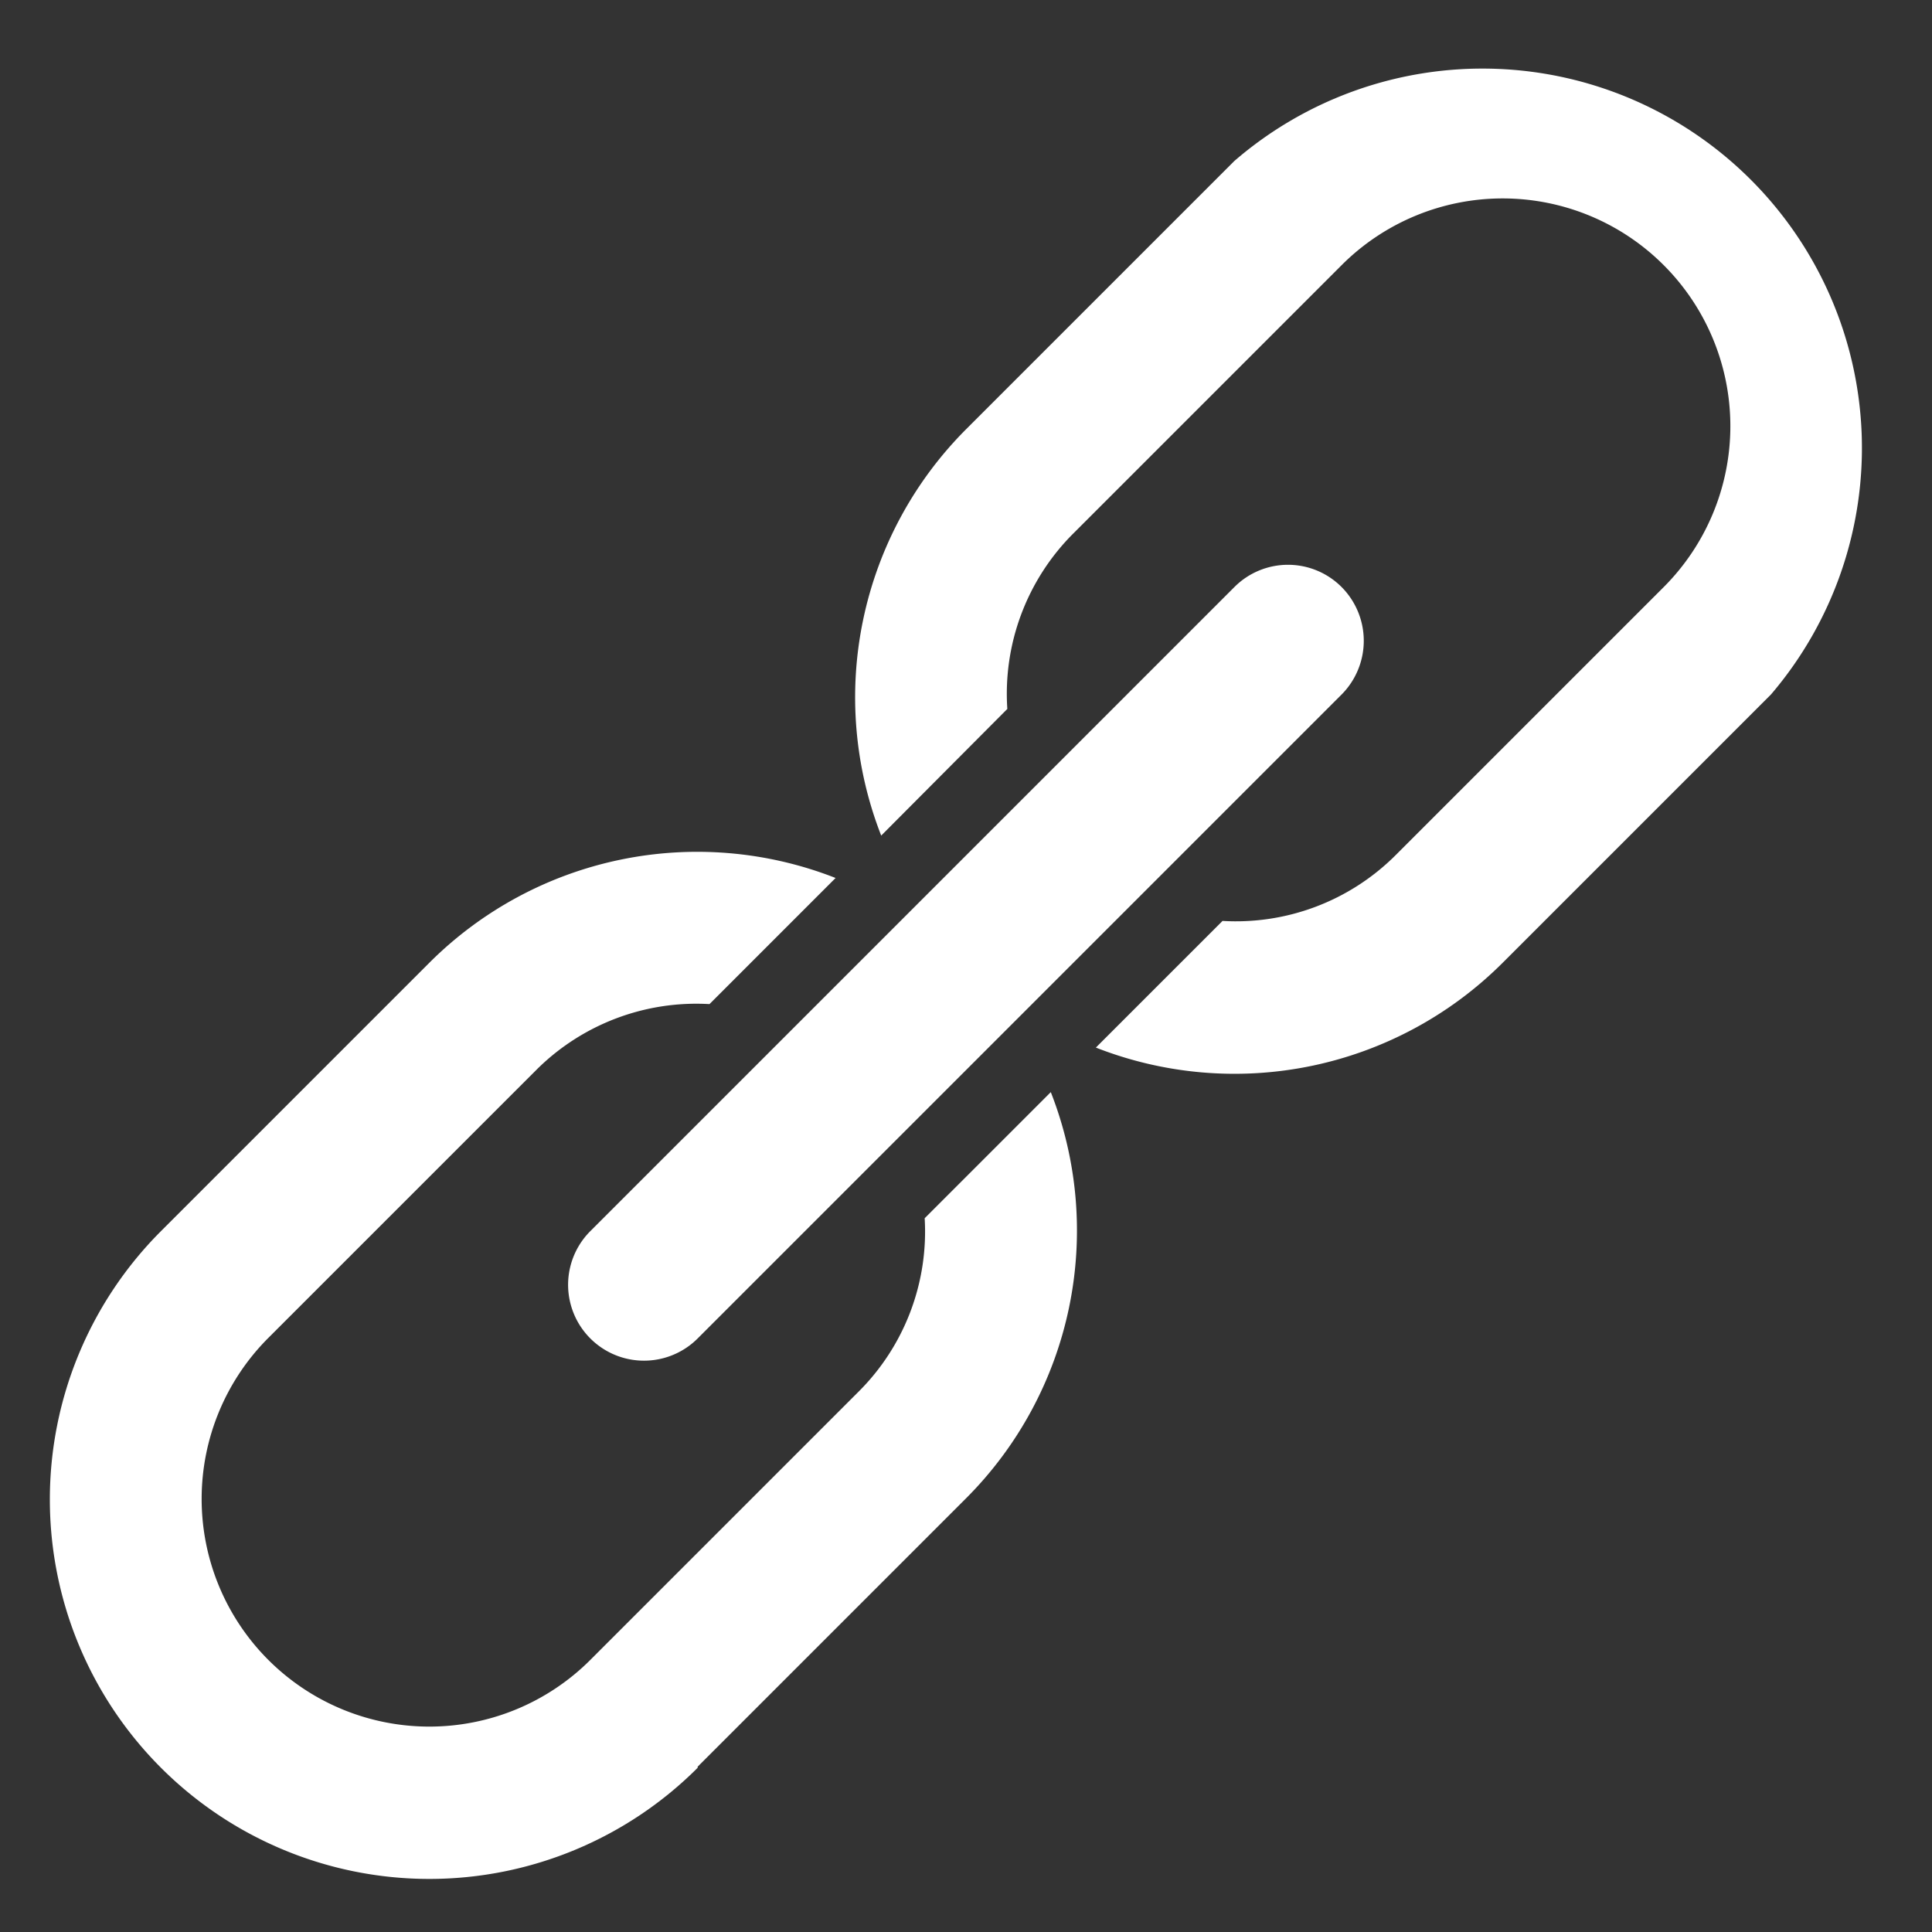 <svg id="Layer_1" data-name="Layer 1" xmlns="http://www.w3.org/2000/svg" viewBox="0 0 36 36"><rect x="0" y="0" width="36" height="36" fill="#333333" stroke="none"/><defs><style>.cls-1{fill:#fff;}</style></defs><title>Partnership</title><path class="cls-1" d="M25,10.94a1.41,1.41,0,0,0-2,0l-12,12a1.41,1.41,0,0,0,2,2l12-12a1.42,1.42,0,0,0,0-2"/><path class="cls-1" d="M13,32.92l5-5a7.06,7.06,0,0,0,1.58-7.57l-2.35,2.35A4.21,4.21,0,0,1,16,25.93l-5,5a4.24,4.24,0,1,1-6-6l5-5a4.22,4.22,0,0,1,3.22-1.22l2.35-2.35A7.06,7.06,0,0,0,8,17.94l-5,5a7.06,7.06,0,0,0,10,10"/><path class="cls-1" d="M20,9.94l5-5a4.24,4.24,0,0,1,6,6l-5,5a4.21,4.21,0,0,1-3.22,1.22l-2.36,2.36A7.07,7.07,0,0,0,28,17.94l5-5A7.07,7.07,0,0,0,23,3l-5,5a7.07,7.07,0,0,0-1.58,7.57l2.35-2.36A4.22,4.22,0,0,1,20,9.94"/></svg>